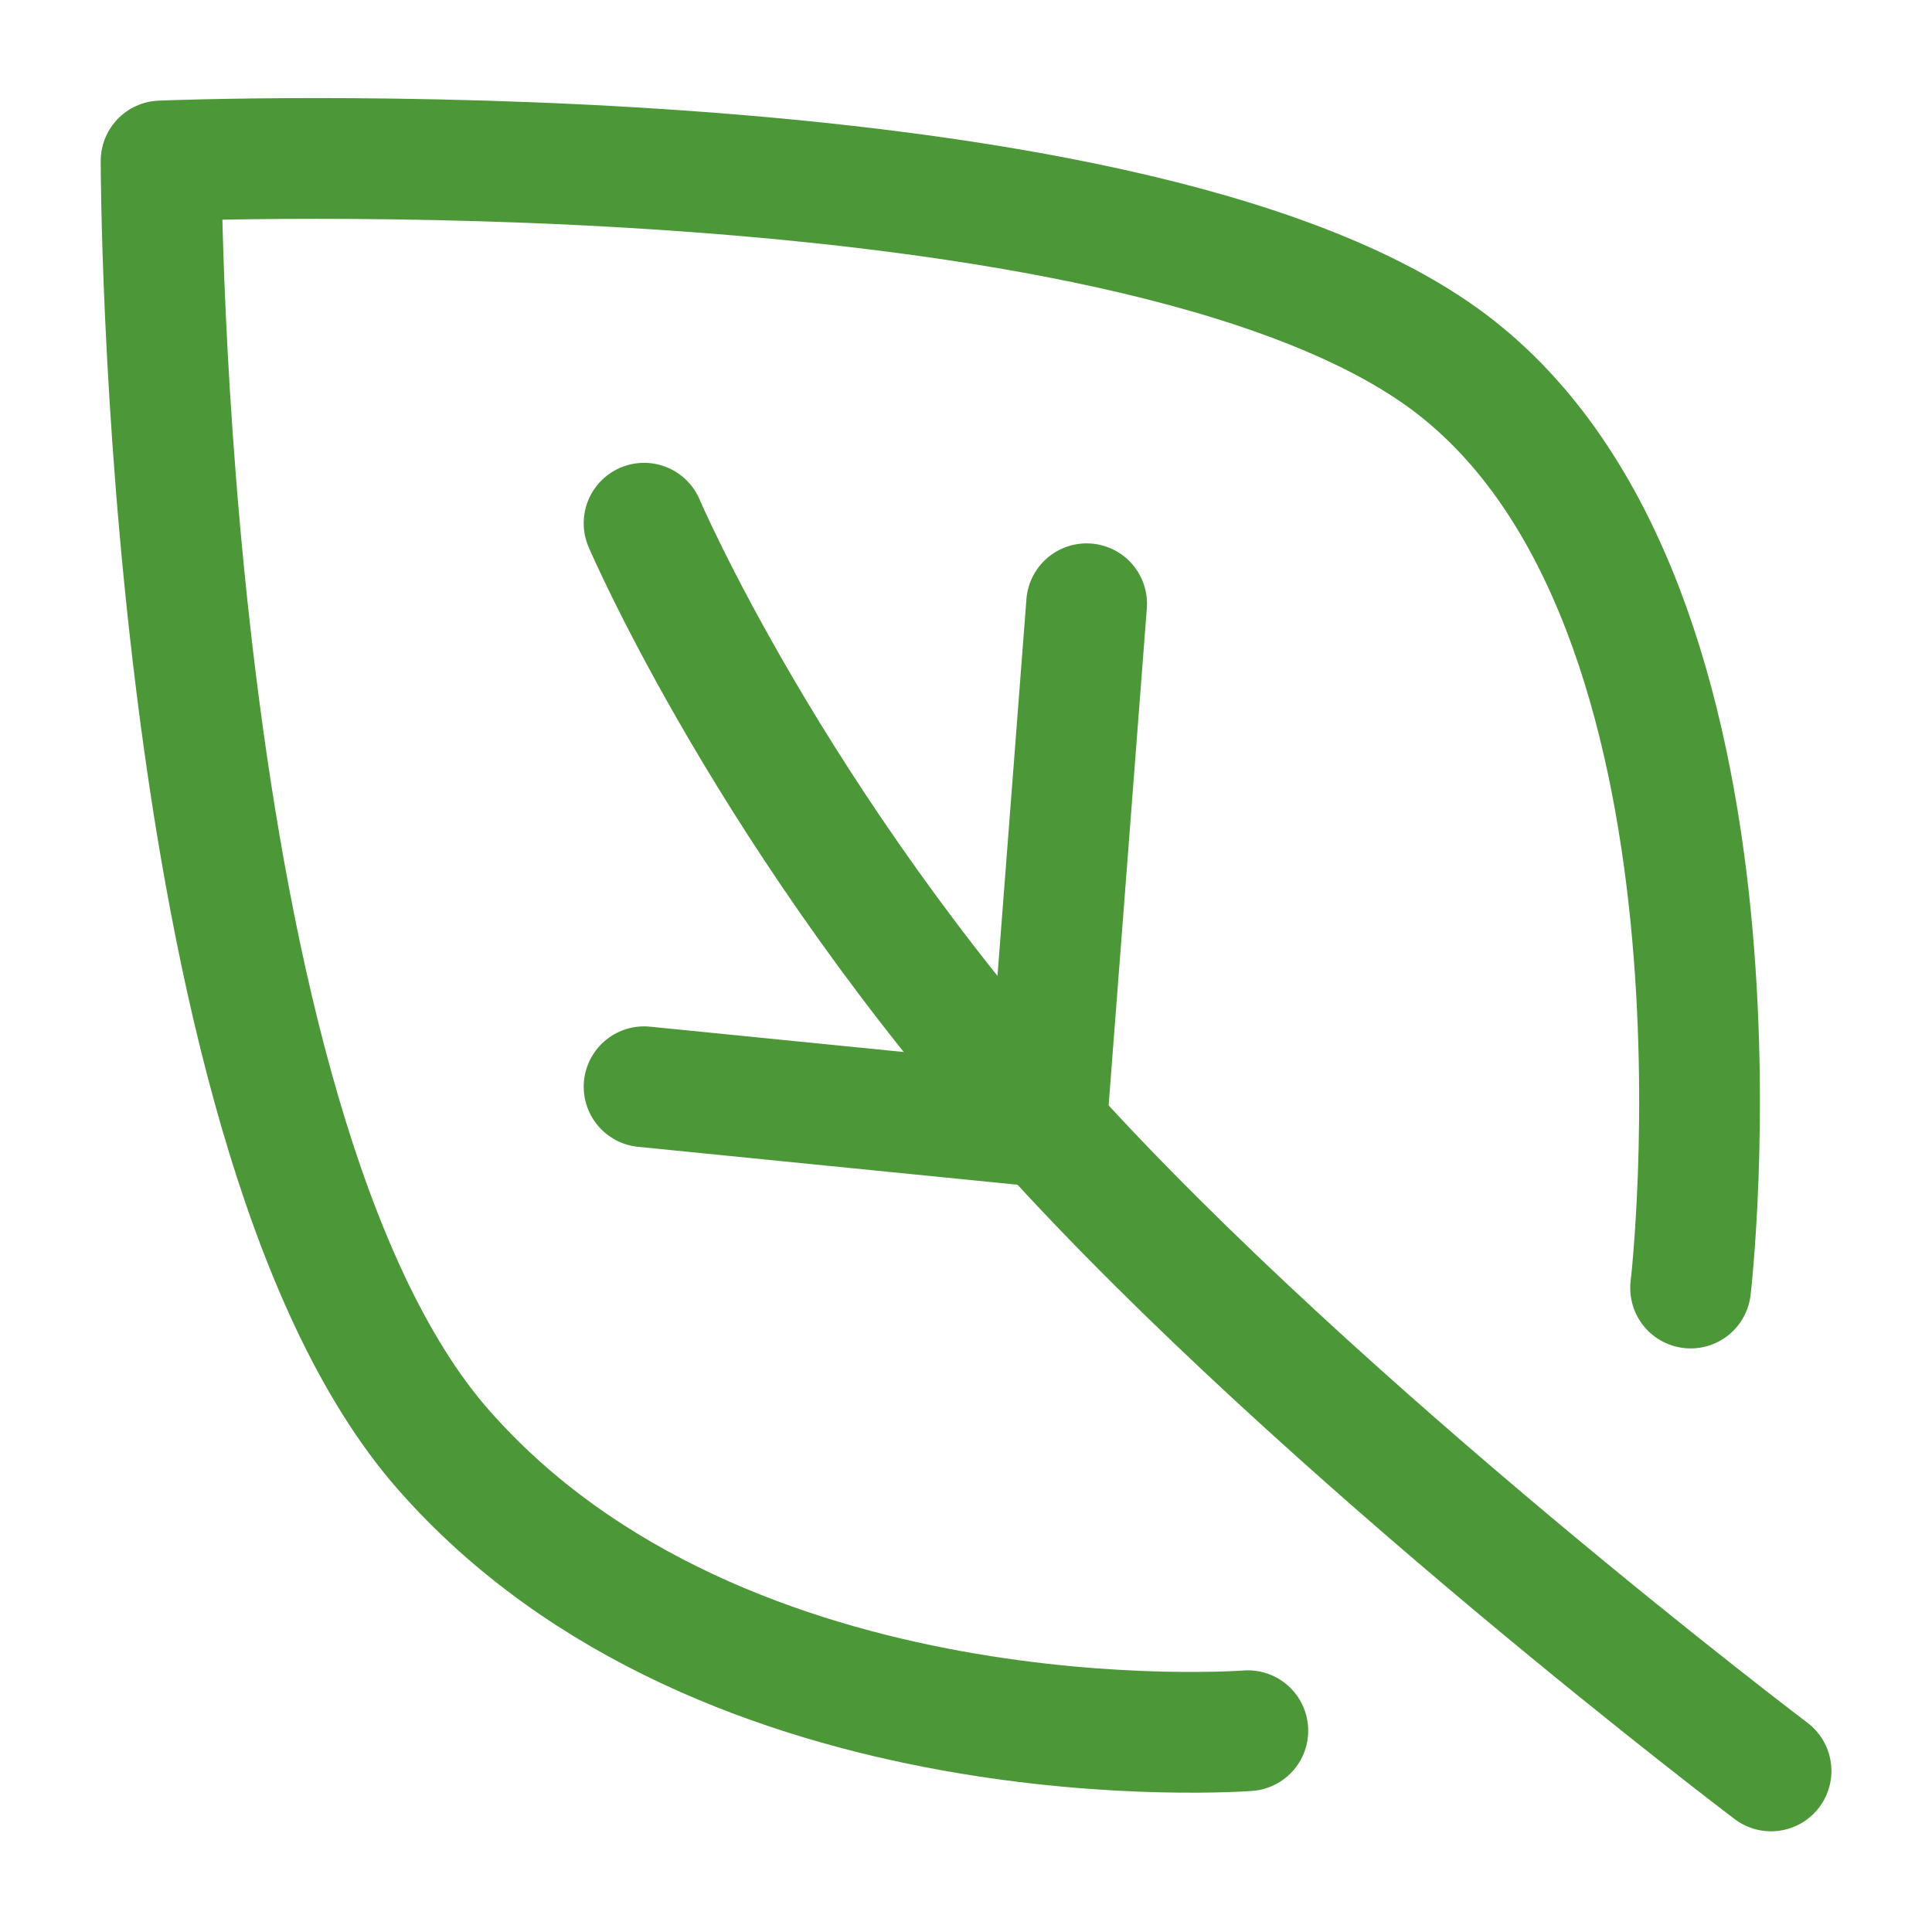 <svg width="16" height="16" viewBox="0 0 16 16" fill="none" xmlns="http://www.w3.org/2000/svg">
<g clip-path="url(#clip0_7320_6260)">
<path d="M10.334 14.333C10.334 14.333 6.001 14.667 3.667 12C1.334 9.333 1.334 1.333 1.334 1.333C1.334 1.333 9.334 1 12.001 3C14.667 5 14.001 10.667 14.001 10.667" stroke="#4C9839" stroke-linecap="round" stroke-linejoin="round"/>
<path d="M14.667 14.666C14.667 14.666 10.941 11.85 8.667 9.333C6.394 6.816 5.334 4.333 5.334 4.333" stroke="#4C9839" stroke-linecap="round" stroke-linejoin="round"/>
<path d="M8.666 9.333L8.999 5" stroke="#4C9839" stroke-linecap="round" stroke-linejoin="round"/>
<path d="M8.667 9.333L5.334 9" stroke="#4C9839" stroke-linecap="round" stroke-linejoin="round"/>
</g>
<defs>
<clipPath id="clip0_7320_6260">
<rect width="16" height="16" fill="white"/>
</clipPath>
</defs>
</svg>
